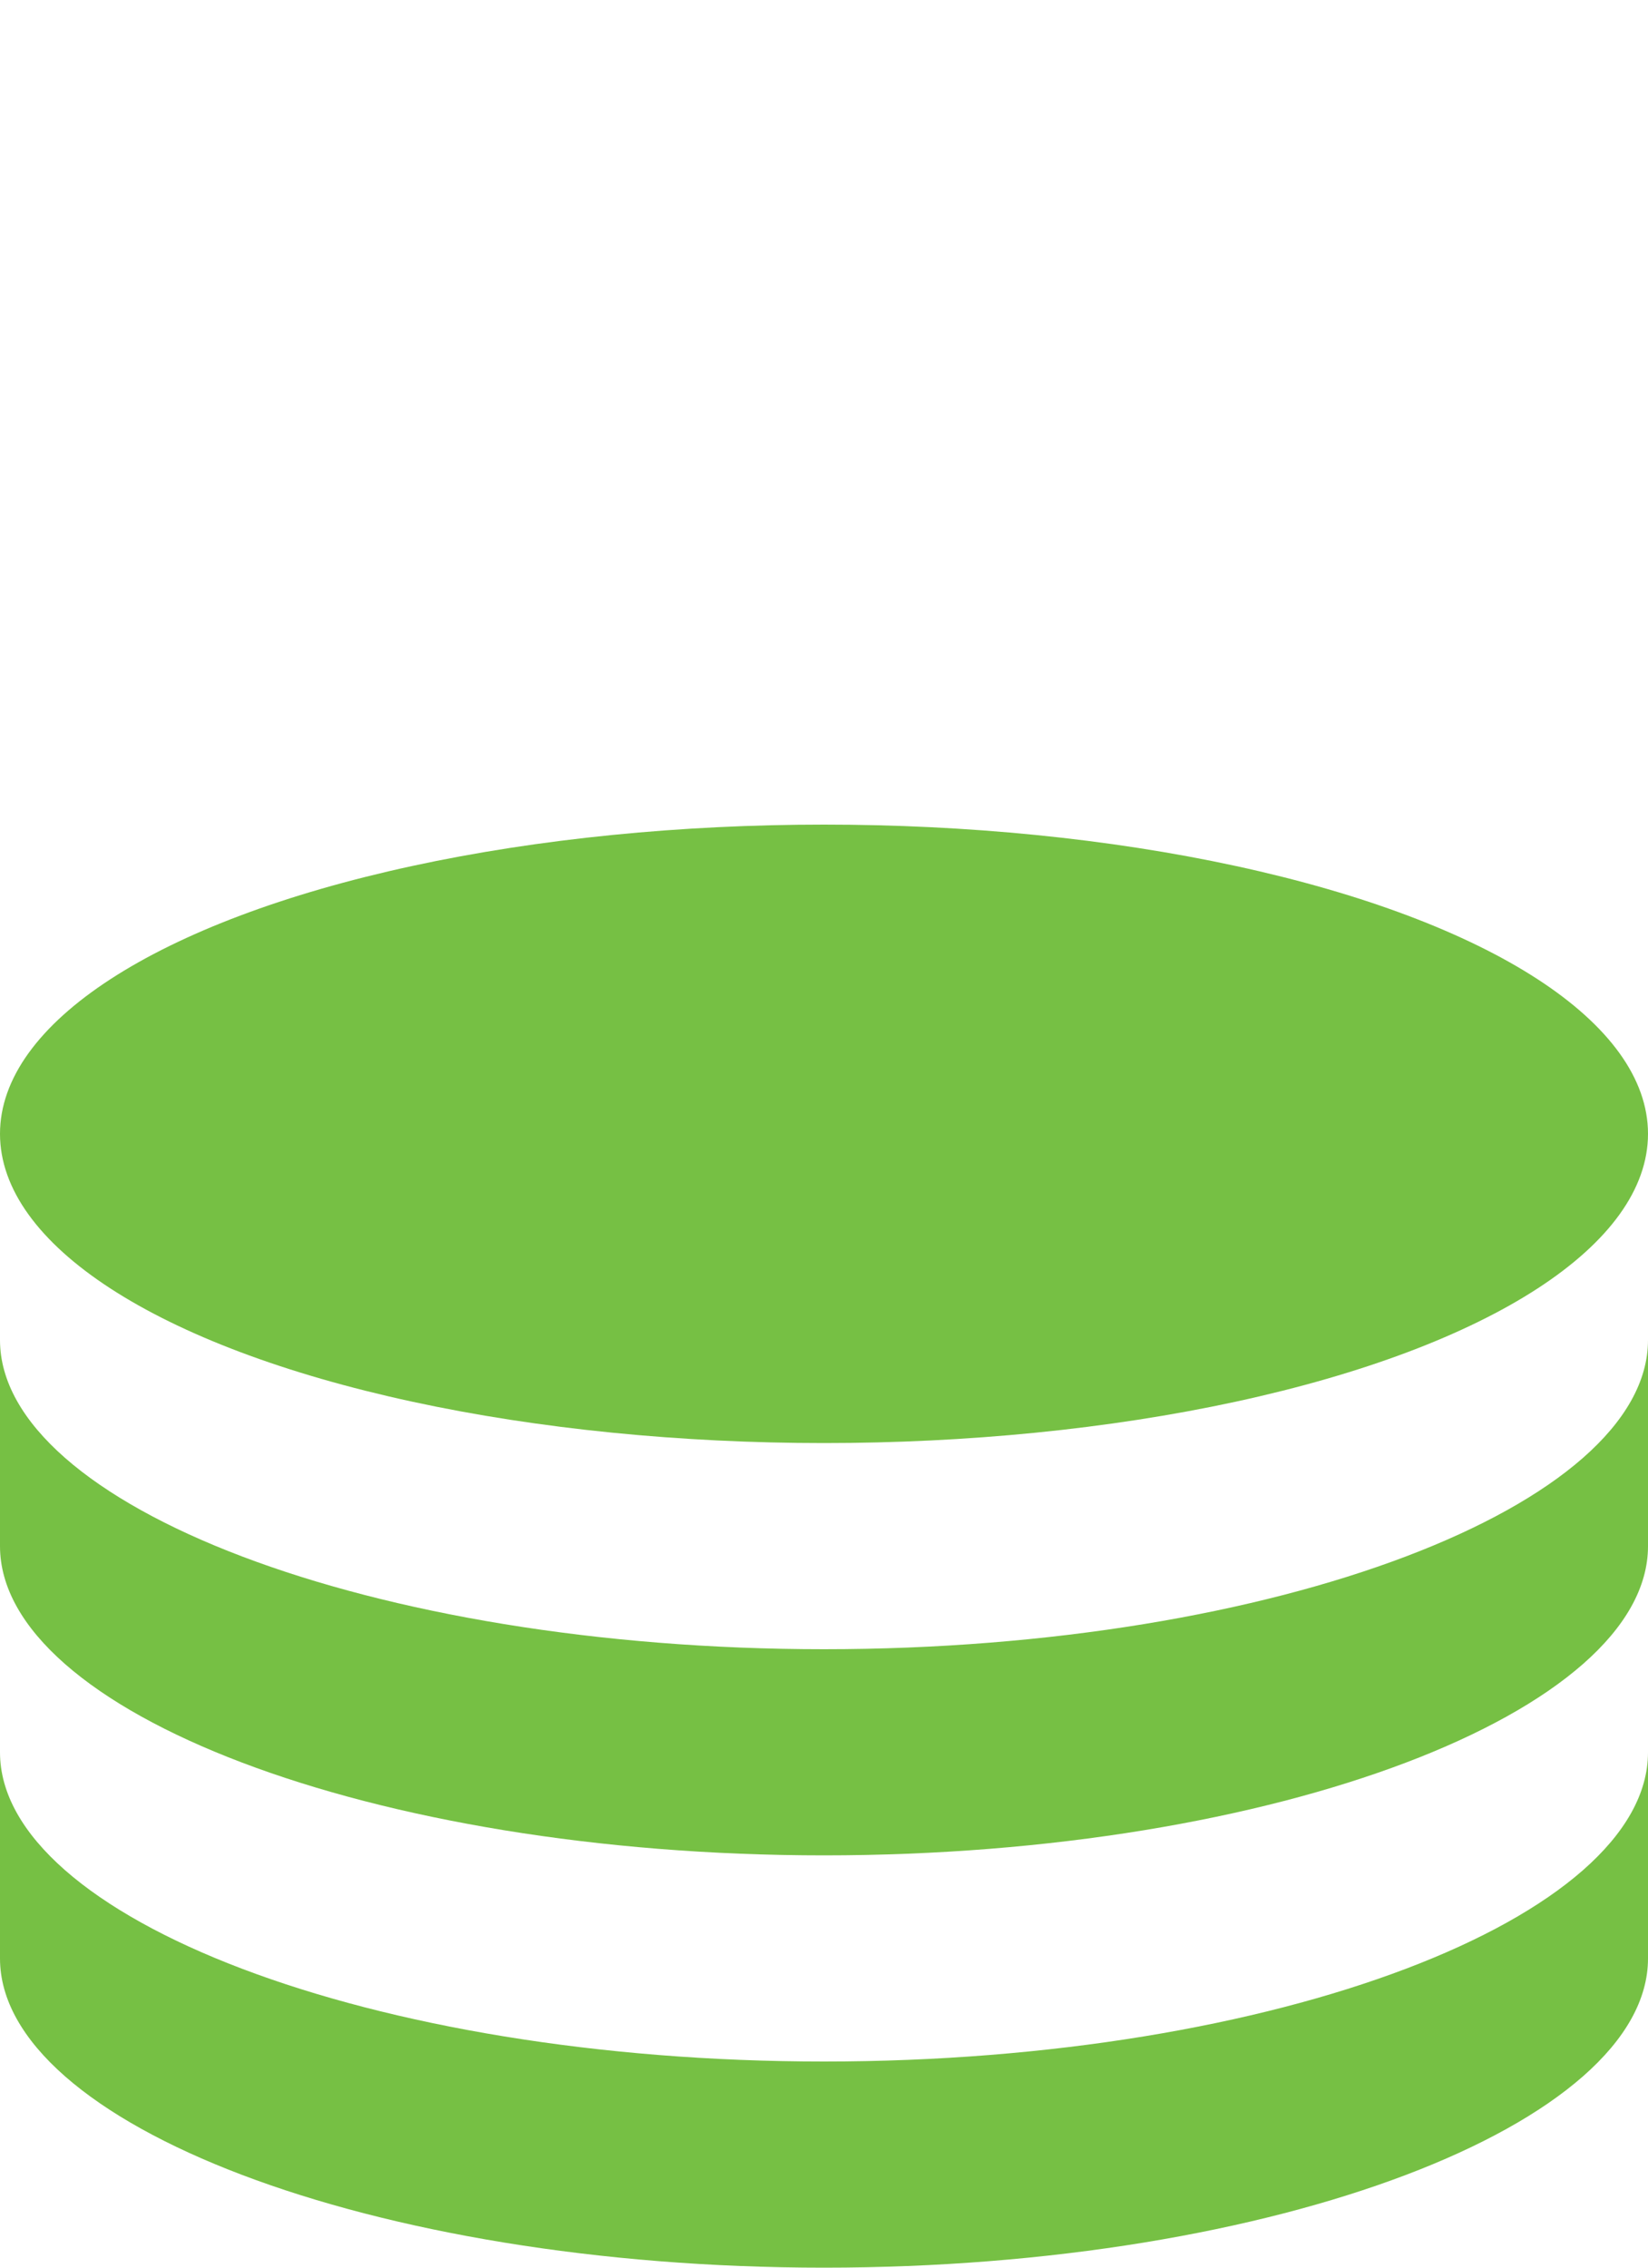 <?xml version="1.0" encoding="utf-8"?>
<!-- Generator: Adobe Illustrator 18.1.0, SVG Export Plug-In . SVG Version: 6.00 Build 0)  -->
<!DOCTYPE svg PUBLIC "-//W3C//DTD SVG 1.1//EN" "http://www.w3.org/Graphics/SVG/1.1/DTD/svg11.dtd">
<svg version="1.1" id="Layer_1" xmlns="http://www.w3.org/2000/svg" xmlns:xlink="http://www.w3.org/1999/xlink" x="0px" y="0px"
	 width="8px" height="11px" viewBox="-1 -1 8 11" enable-background="new -1 -1 8 11" xml:space="preserve">
<ellipse fill="#76C044" cx="3" cy="4.5" rx="4" ry="1.5"/>
<g>
	<path fill="#76C044" d="M3,7C0.8,7-1,6.3-1,5.5v1C-1,7.3,0.8,8,3,8s4-0.7,4-1.5v-1C7,6.3,5.2,7,3,7z"/>
</g>
<g>
	<path fill="#76C044" d="M3,9C0.8,9-1,8.3-1,7.5v1C-1,9.3,0.8,10,3,10s4-0.7,4-1.5v-1C7,8.3,5.2,9,3,9z"/>
</g>
</svg>
